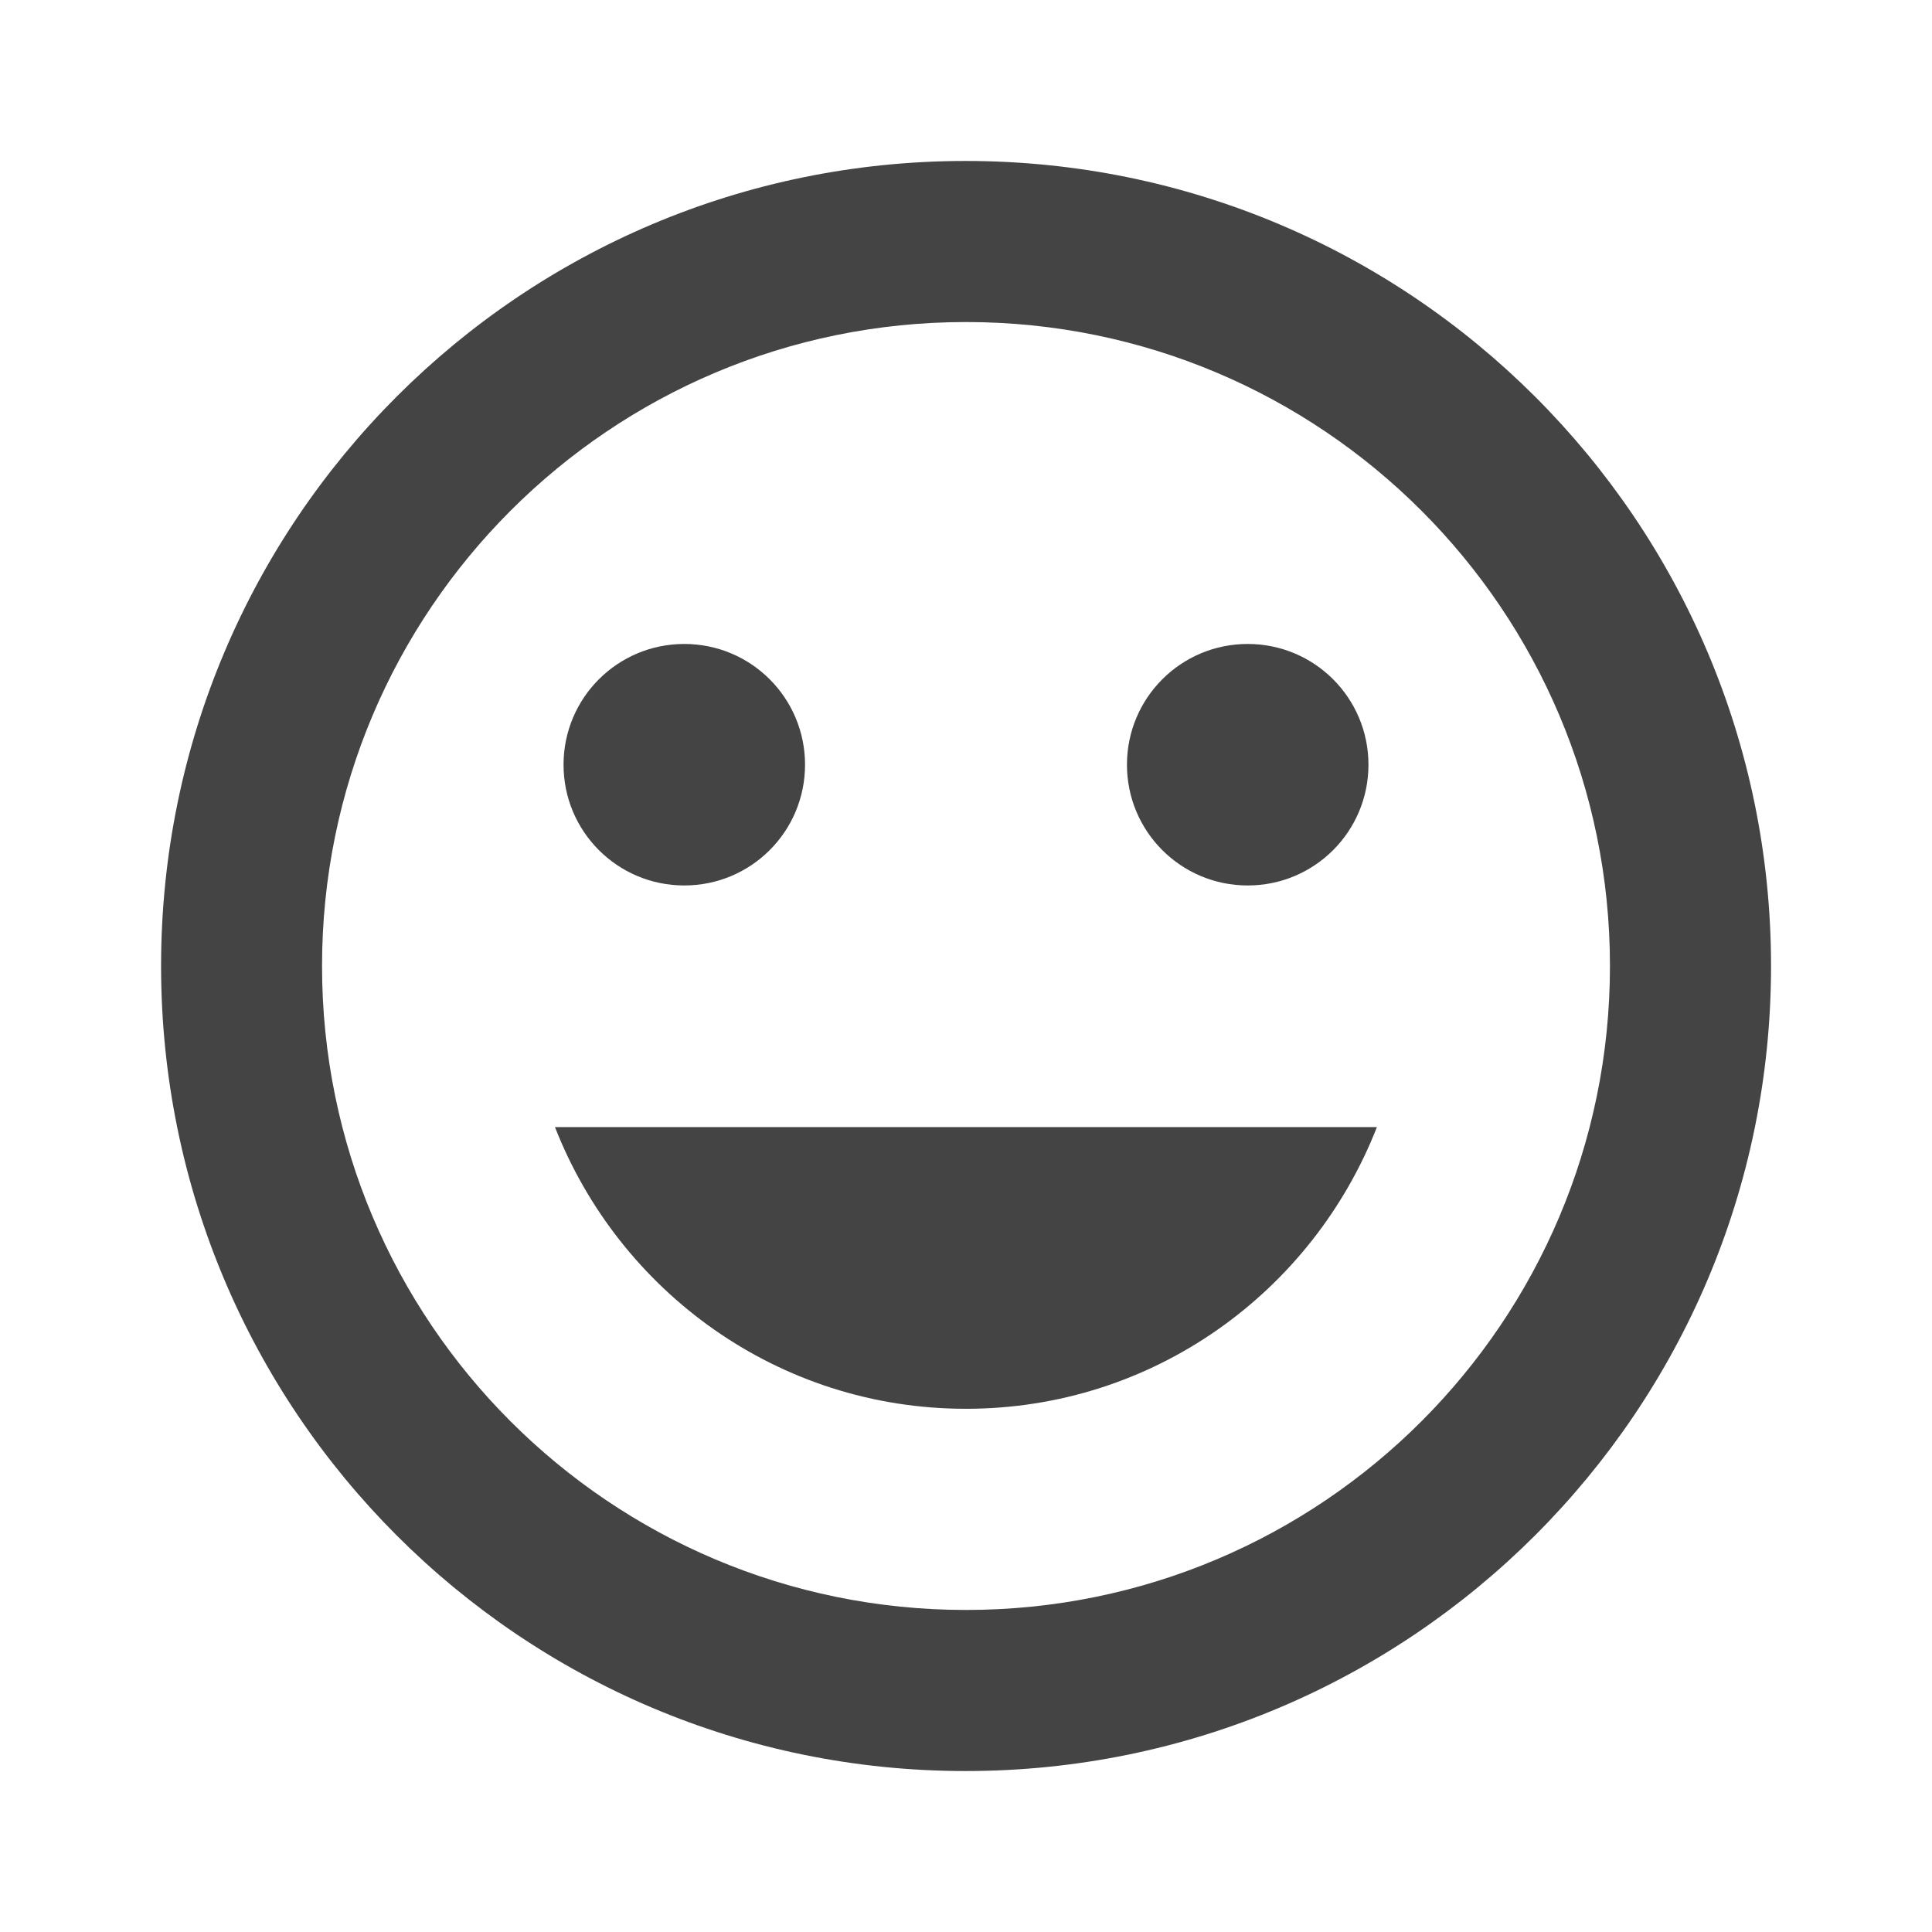 <?xml version="1.0" encoding="utf-8"?>
<!-- Generated by IcoMoon.io -->
<!DOCTYPE svg PUBLIC "-//W3C//DTD SVG 1.1//EN" "http://www.w3.org/Graphics/SVG/1.1/DTD/svg11.dtd">
<svg version="1.1" xmlns="http://www.w3.org/2000/svg" xmlns:xlink="http://www.w3.org/1999/xlink" width="16" height="16" viewBox="0 0 16 16">
<path d="M7.997 1.333c-3.683 0-6.663 2.983-6.663 6.667s2.98 6.667 6.663 6.667c3.683 0 6.67-2.983 6.67-6.667s-2.987-6.667-6.67-6.667zM8 13.333c-2.947 0-5.333-2.387-5.333-5.333s2.387-5.333 5.333-5.333 5.333 2.387 5.333 5.333-2.387 5.333-5.333 5.333zM10.333 7.333c0.553 0 1-0.447 1-1s-0.447-1-1-1-1 0.447-1 1 0.447 1 1 1zM5.667 7.333c0.553 0 1-0.447 1-1s-0.447-1-1-1-1 0.447-1 1 0.447 1 1 1zM8 11.667c1.553 0 2.87-0.97 3.403-2.333h-6.807c0.533 1.363 1.85 2.333 3.403 2.333z" fill="#444444"></path>
</svg>
